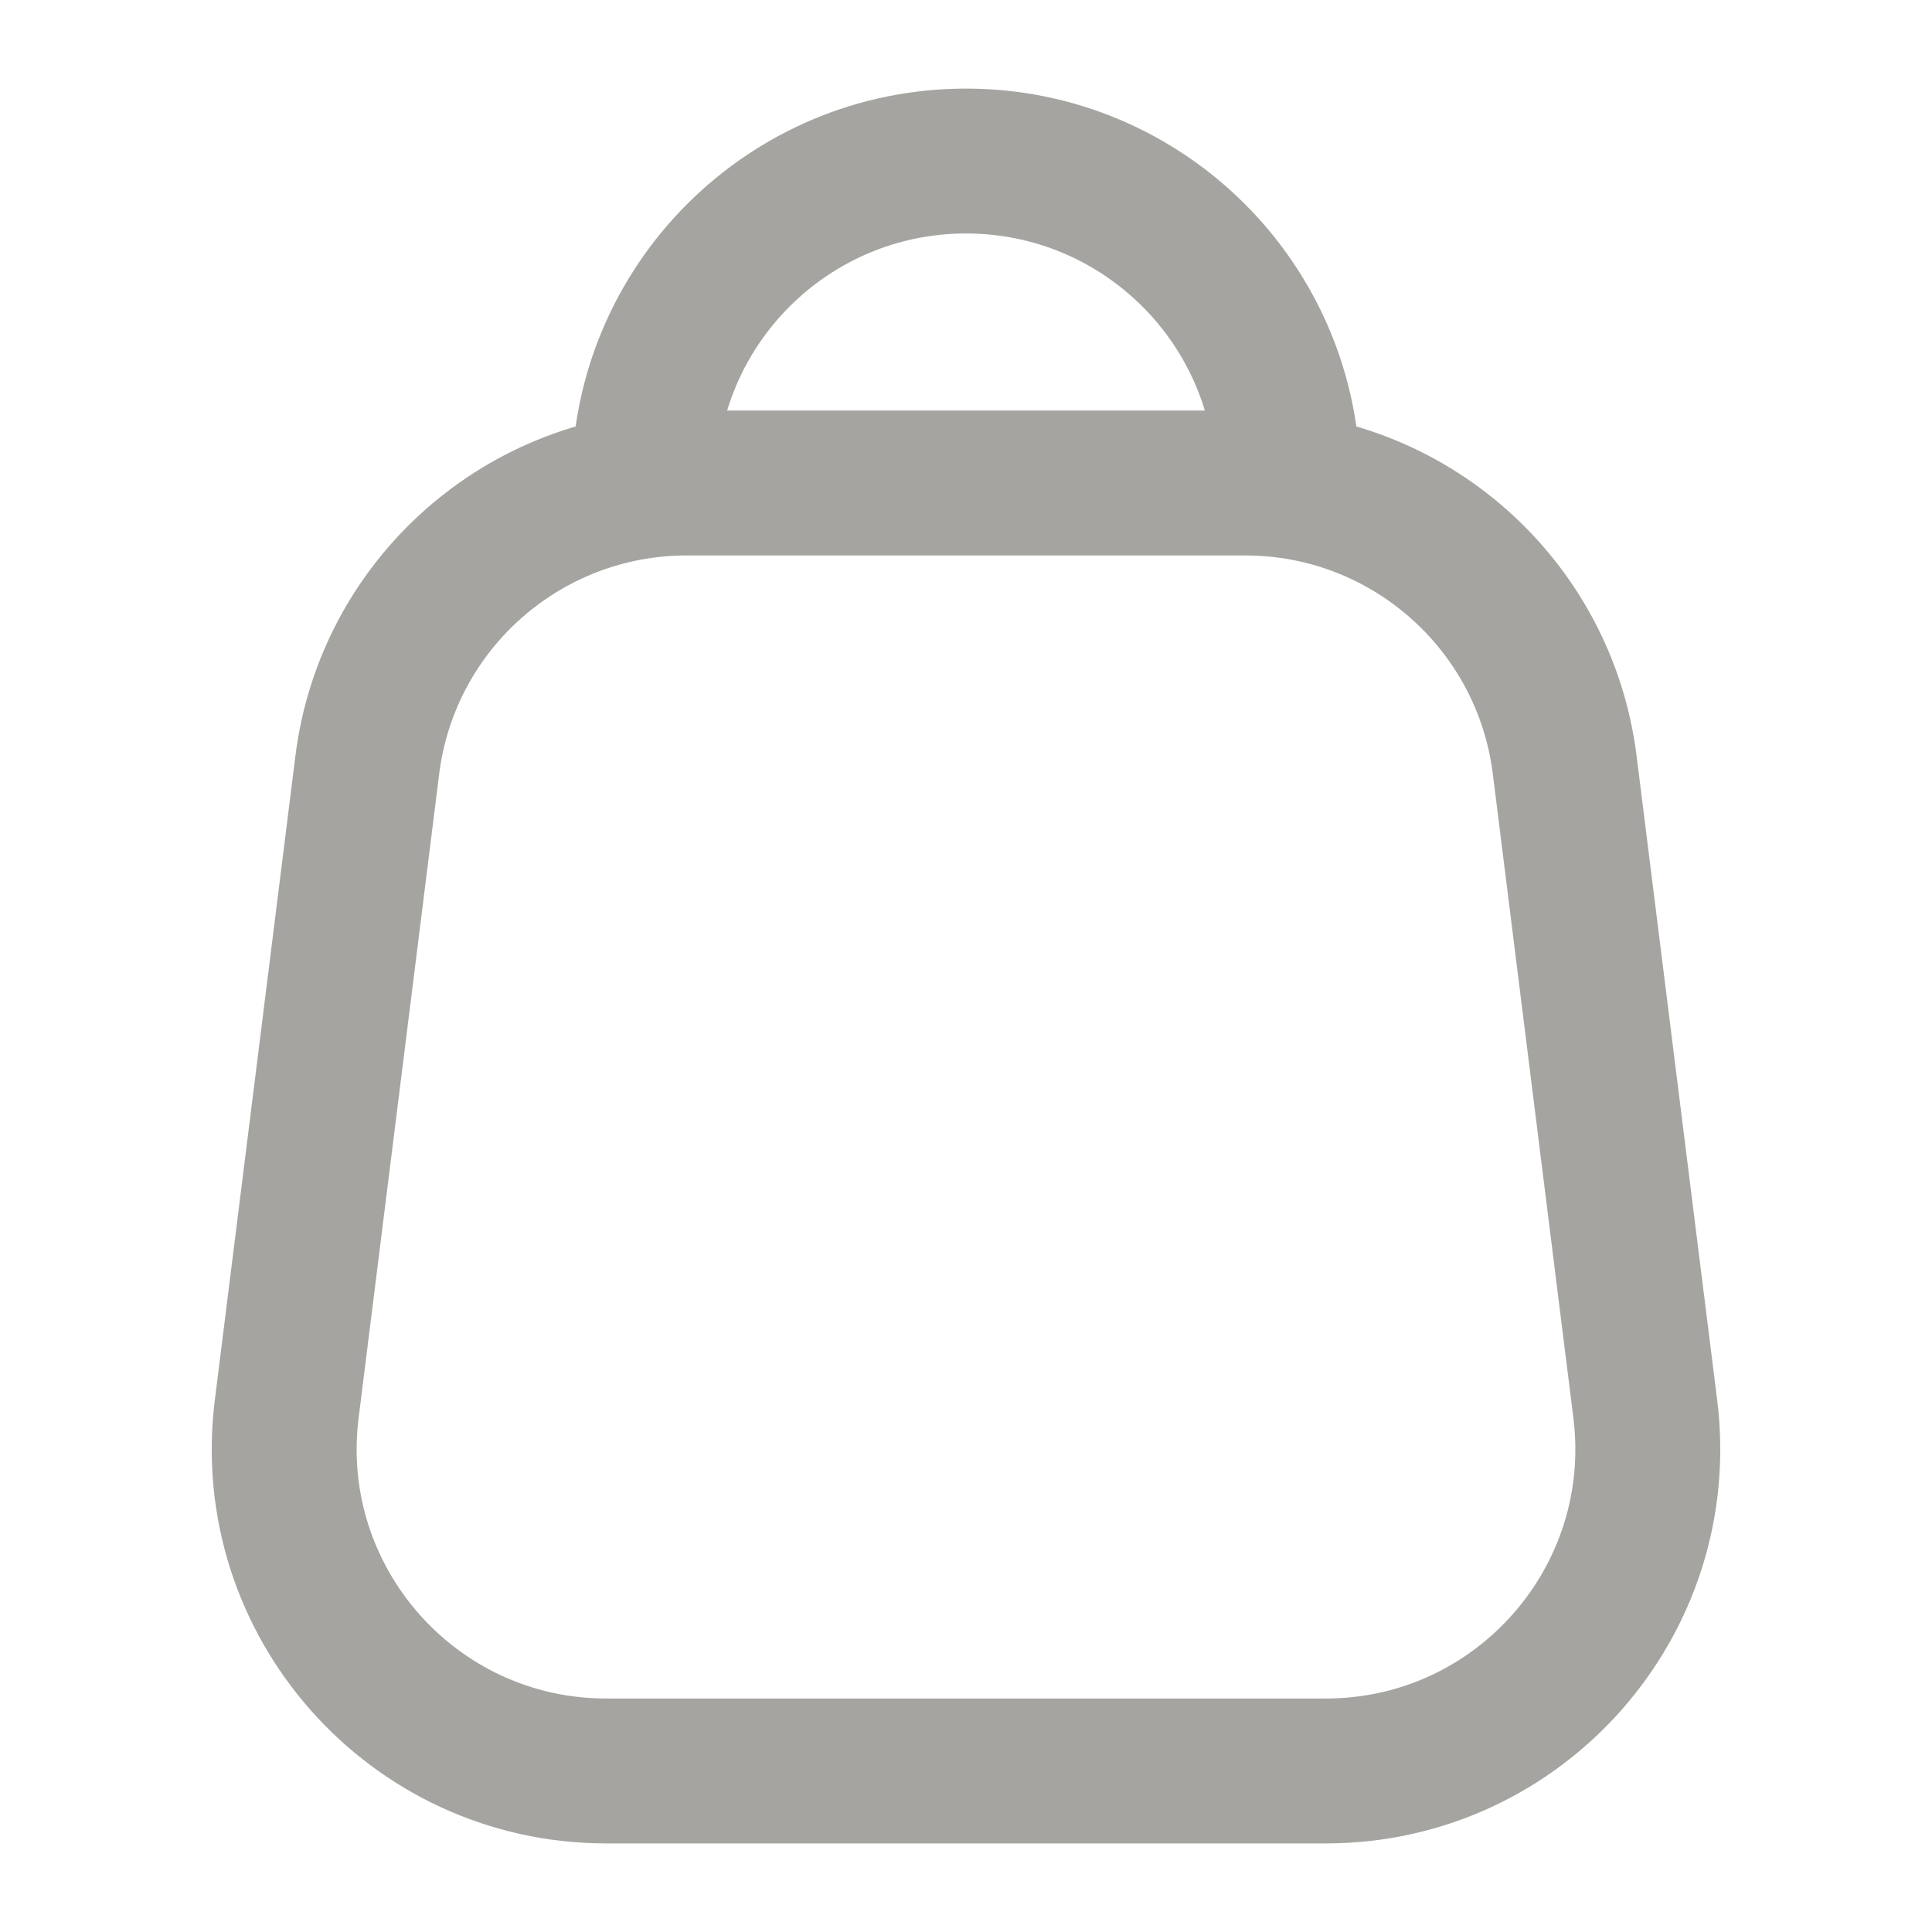 <svg width="20" height="20" viewBox="0 0 20 20" fill="none" xmlns="http://www.w3.org/2000/svg">
<path d="M13.333 5C13.333 3.159 11.841 1.667 10 1.667C8.159 1.667 6.667 3.159 6.667 5" stroke="#A5A4A1" stroke-width="1.5" stroke-linecap="round" stroke-linejoin="round"/>
<path d="M3.802 7.92C4.01 6.252 5.428 5 7.109 5H12.891C14.572 5 15.99 6.252 16.198 7.92L17.032 14.587C17.28 16.576 15.729 18.333 13.724 18.333H6.276C4.271 18.333 2.72 16.576 2.968 14.587L3.802 7.92Z" stroke="#A5A4A1" stroke-width="1.5" stroke-linejoin="round"/>
</svg>
